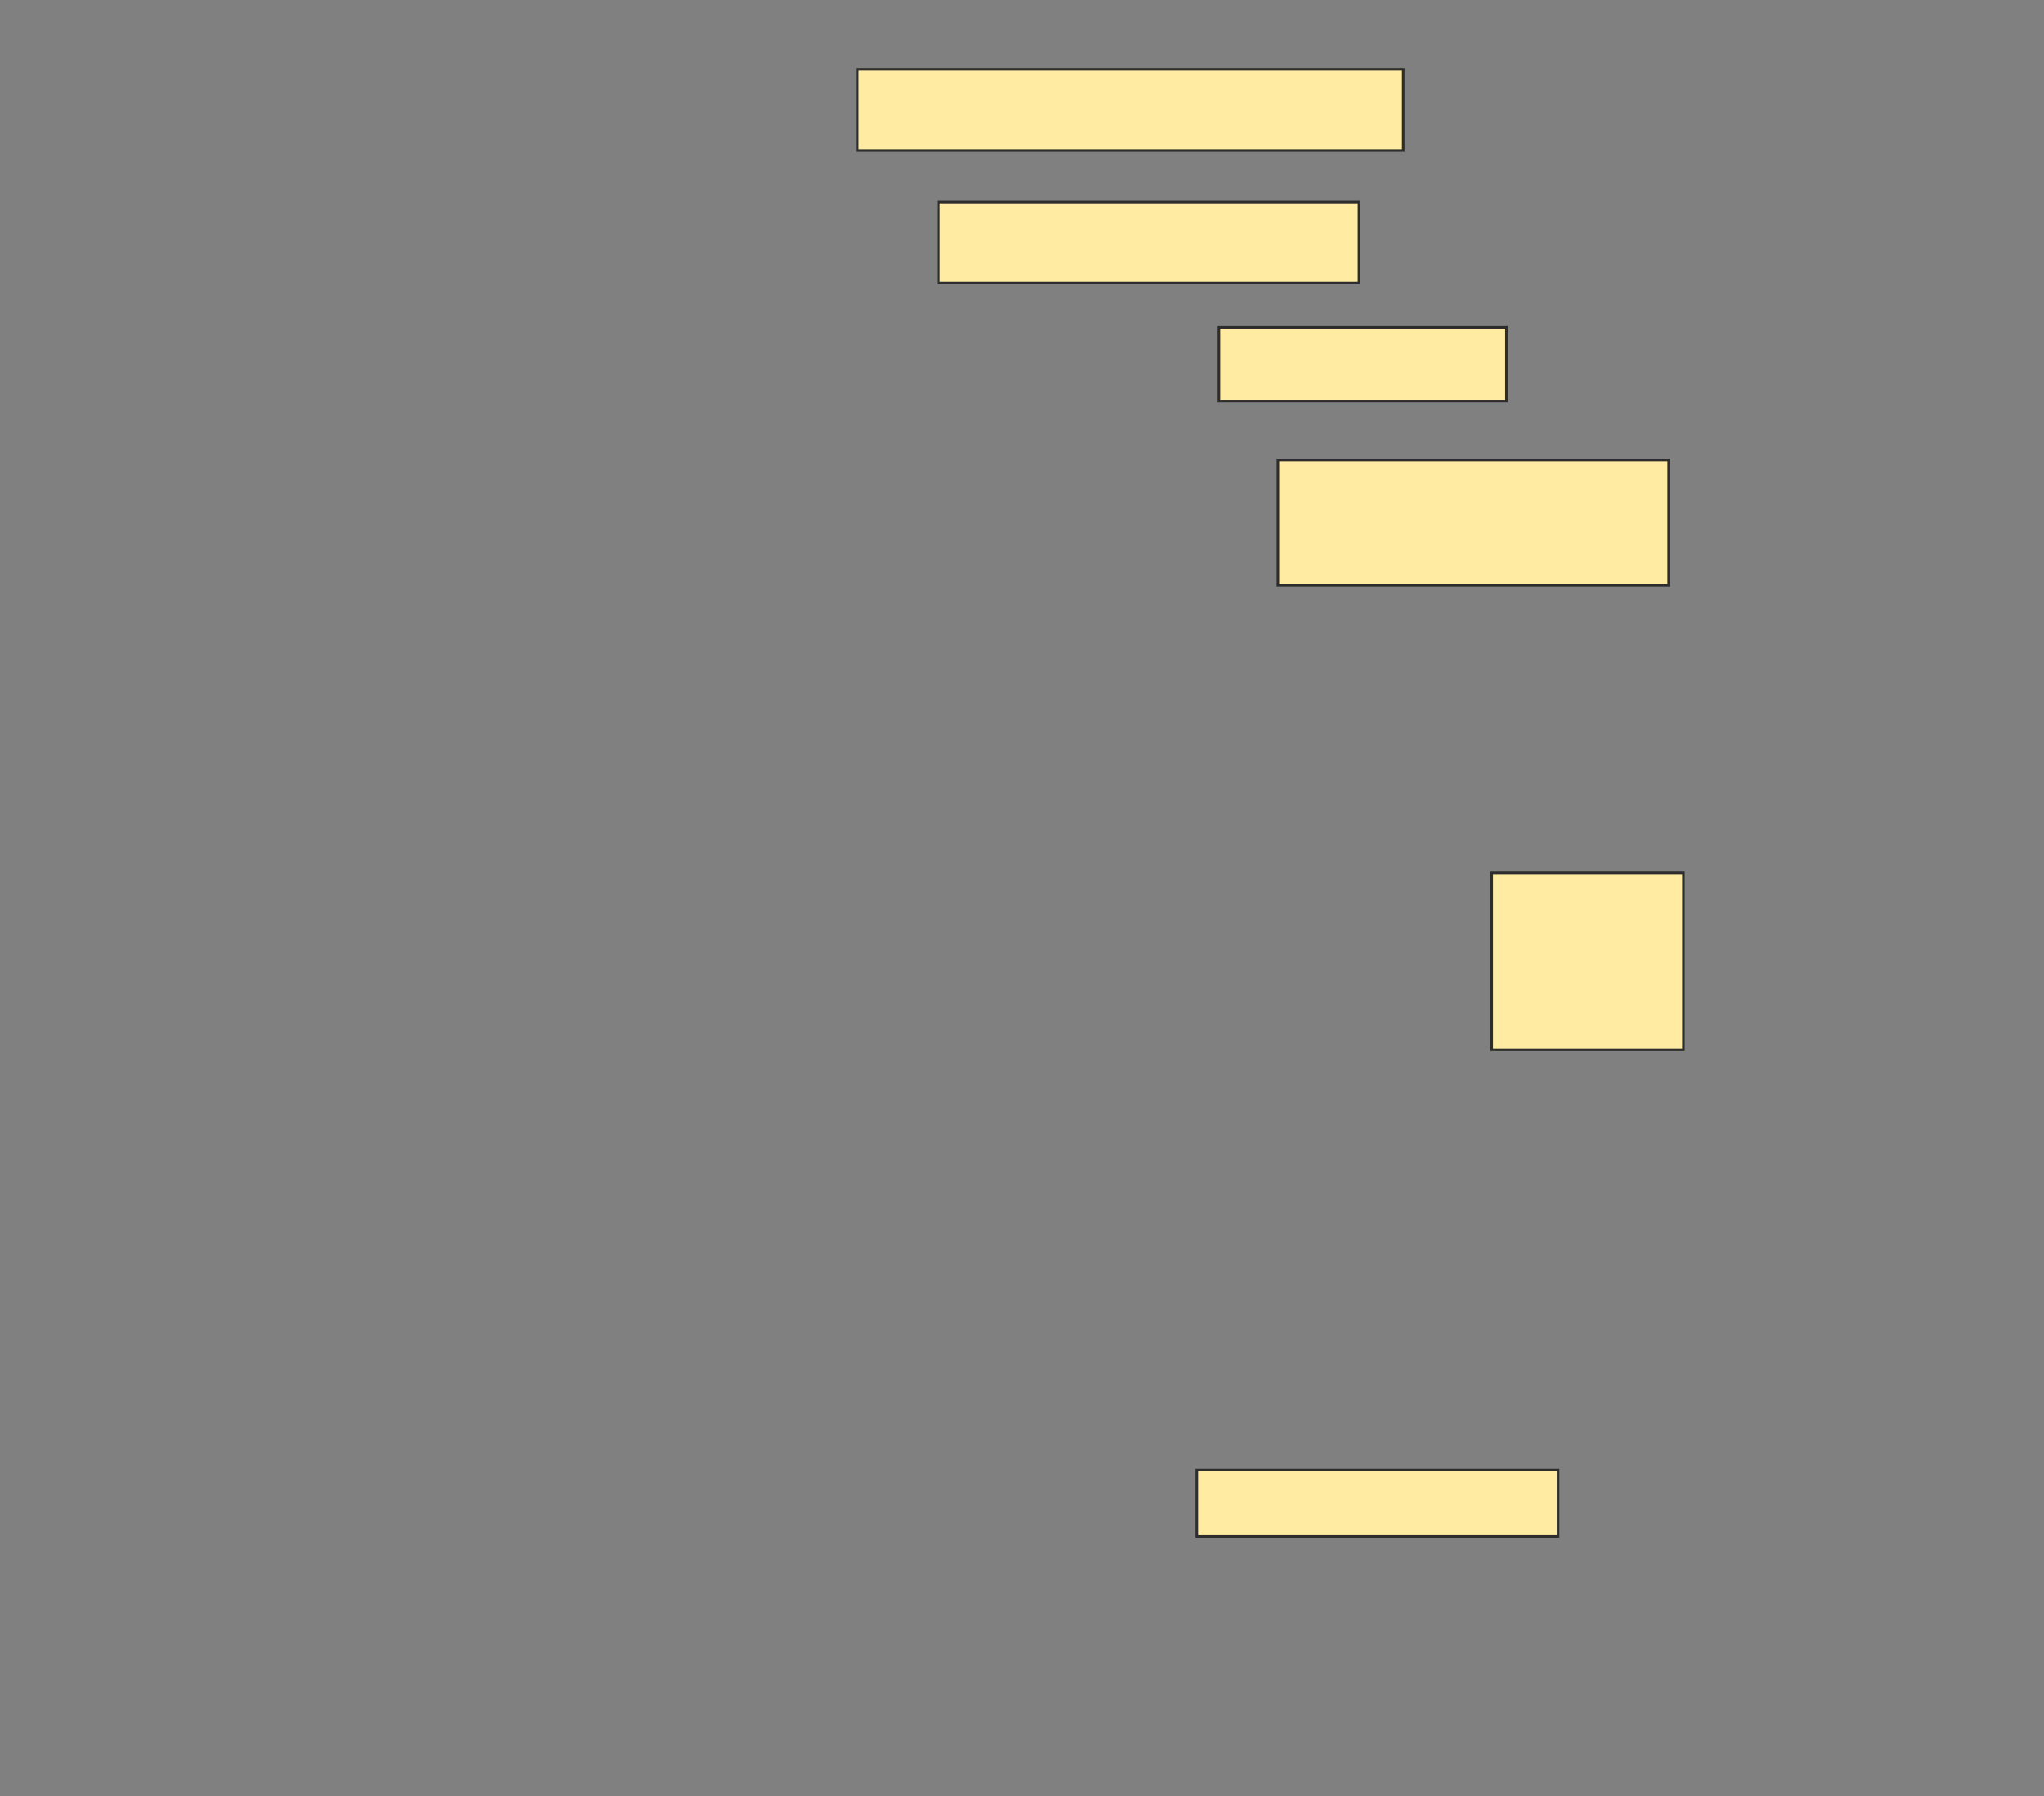 <svg height="696" width="792" xmlns="http://www.w3.org/2000/svg">
 <rect width="100%" height="100%" fill="#808080" stroke="none"/>
 <!-- Created with Image Occlusion Enhanced -->
 <g>
  <title>Labels</title>
 </g>
 <g>
  <title>Masks</title>
  <rect fill="#FFEBA2" height="31.429" id="c9f5145fd9304cb5ac1a631f90c5a8f1-ao-1" stroke="#2D2D2D" width="211.429" x="332.286" y="26.857"/>
  <rect fill="#FFEBA2" height="31.429" id="c9f5145fd9304cb5ac1a631f90c5a8f1-ao-2" stroke="#2D2D2D" width="162.857" x="363.714" y="78.286"/>
  <rect fill="#FFEBA2" height="28.571" id="c9f5145fd9304cb5ac1a631f90c5a8f1-ao-3" stroke="#2D2D2D" width="111.429" x="472.286" y="126.857"/>
  <rect fill="#FFEBA2" height="48.571" id="c9f5145fd9304cb5ac1a631f90c5a8f1-ao-4" stroke="#2D2D2D" width="151.429" x="495.143" y="178.286"/>
  
  <rect fill="#FFEBA2" height="68.571" id="c9f5145fd9304cb5ac1a631f90c5a8f1-ao-6" stroke="#2D2D2D" width="74.286" x="578" y="338.286"/>
  <rect fill="#FFEBA2" height="25.714" id="c9f5145fd9304cb5ac1a631f90c5a8f1-ao-7" stroke="#2D2D2D" width="140" x="463.714" y="569.714"/>
 </g>
</svg>